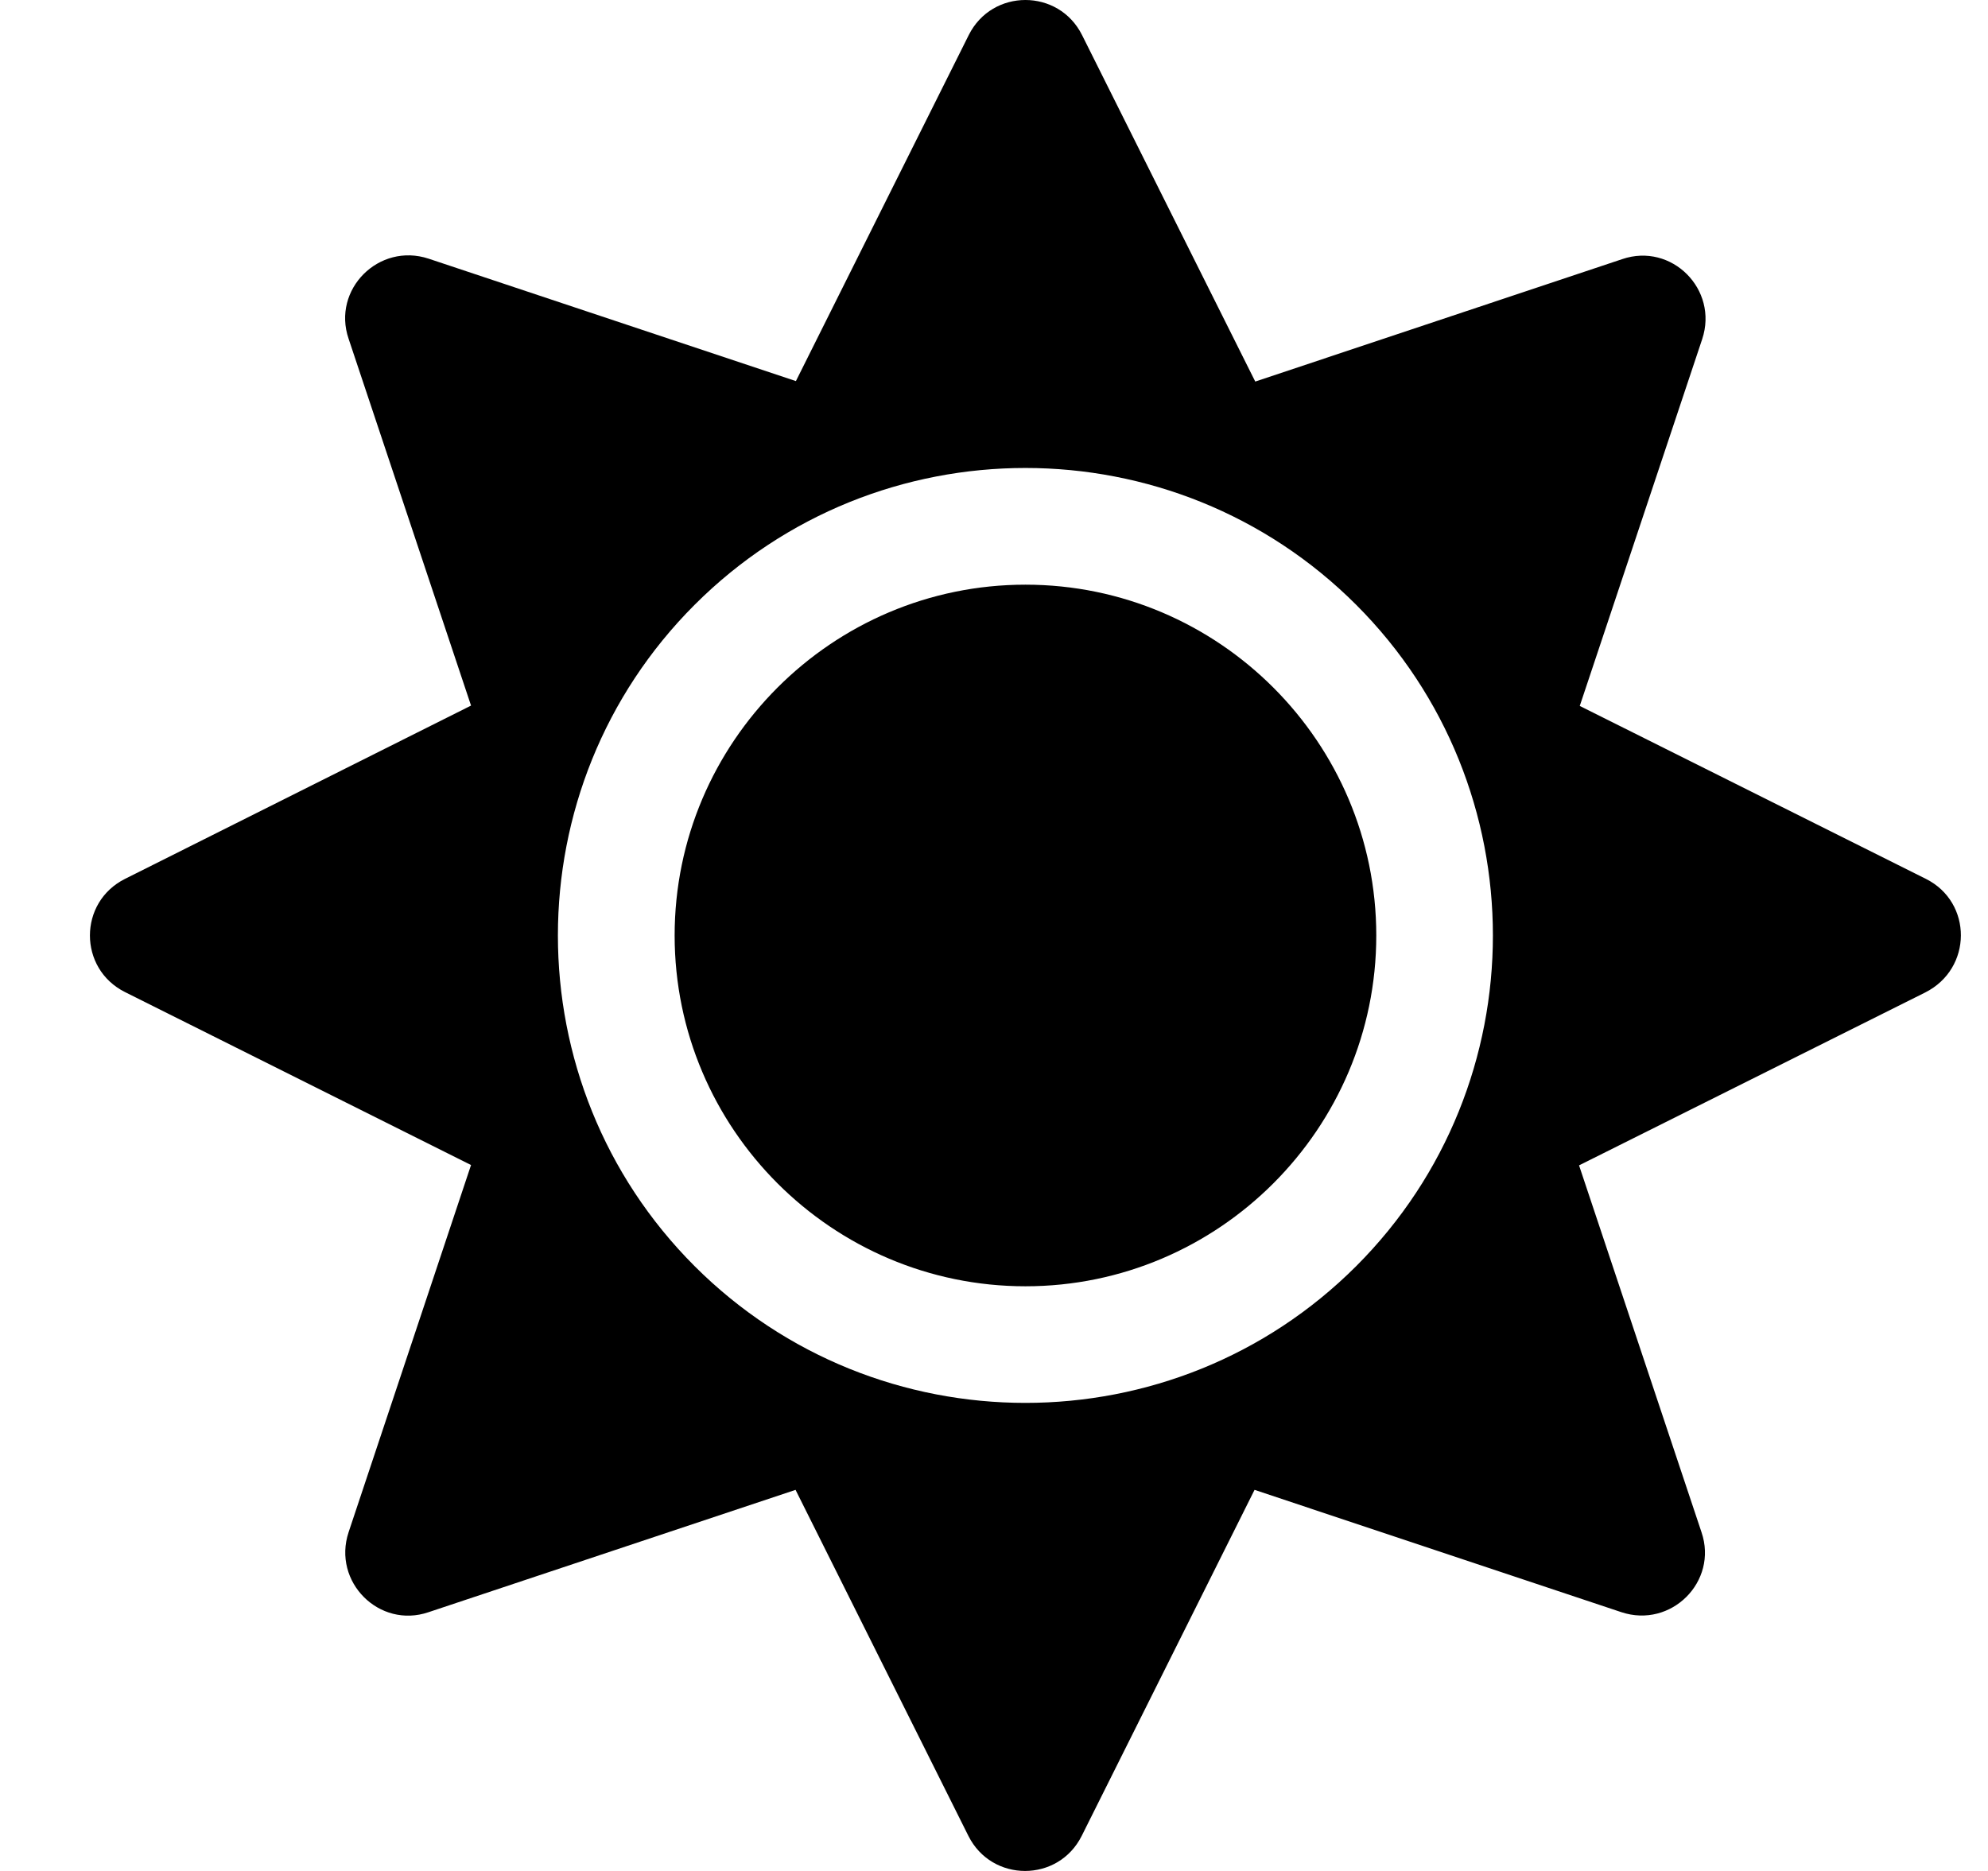 <svg width="17" height="16" viewBox="0 0 17 16" xmlns="http://www.w3.org/2000/svg">
<path d="M8.769 5C7.115 5 5.769 6.347 5.769 8C5.769 9.653 7.115 11 8.769 11C10.422 11 11.769 9.653 11.769 8C11.769 6.347 10.422 5 8.769 5ZM16.469 7.516L13.509 6.037L14.556 2.9C14.697 2.475 14.294 2.072 13.872 2.216L10.734 3.263L9.253 0.3C9.053 -0.1 8.484 -0.1 8.284 0.3L6.806 3.259L3.665 2.212C3.24 2.072 2.837 2.475 2.981 2.897L4.028 6.034L1.069 7.516C0.669 7.716 0.669 8.284 1.069 8.484L4.028 9.963L2.981 13.103C2.84 13.528 3.244 13.931 3.665 13.787L6.803 12.741L8.281 15.7C8.481 16.1 9.05 16.1 9.25 15.7L10.728 12.741L13.865 13.787C14.29 13.928 14.694 13.525 14.55 13.103L13.503 9.966L16.462 8.488C16.869 8.284 16.869 7.716 16.469 7.516ZM11.597 10.828C10.037 12.387 7.5 12.387 5.94 10.828C4.381 9.269 4.381 6.731 5.94 5.172C7.5 3.612 10.037 3.612 11.597 5.172C13.156 6.731 13.156 9.269 11.597 10.828Z" />
</svg>
